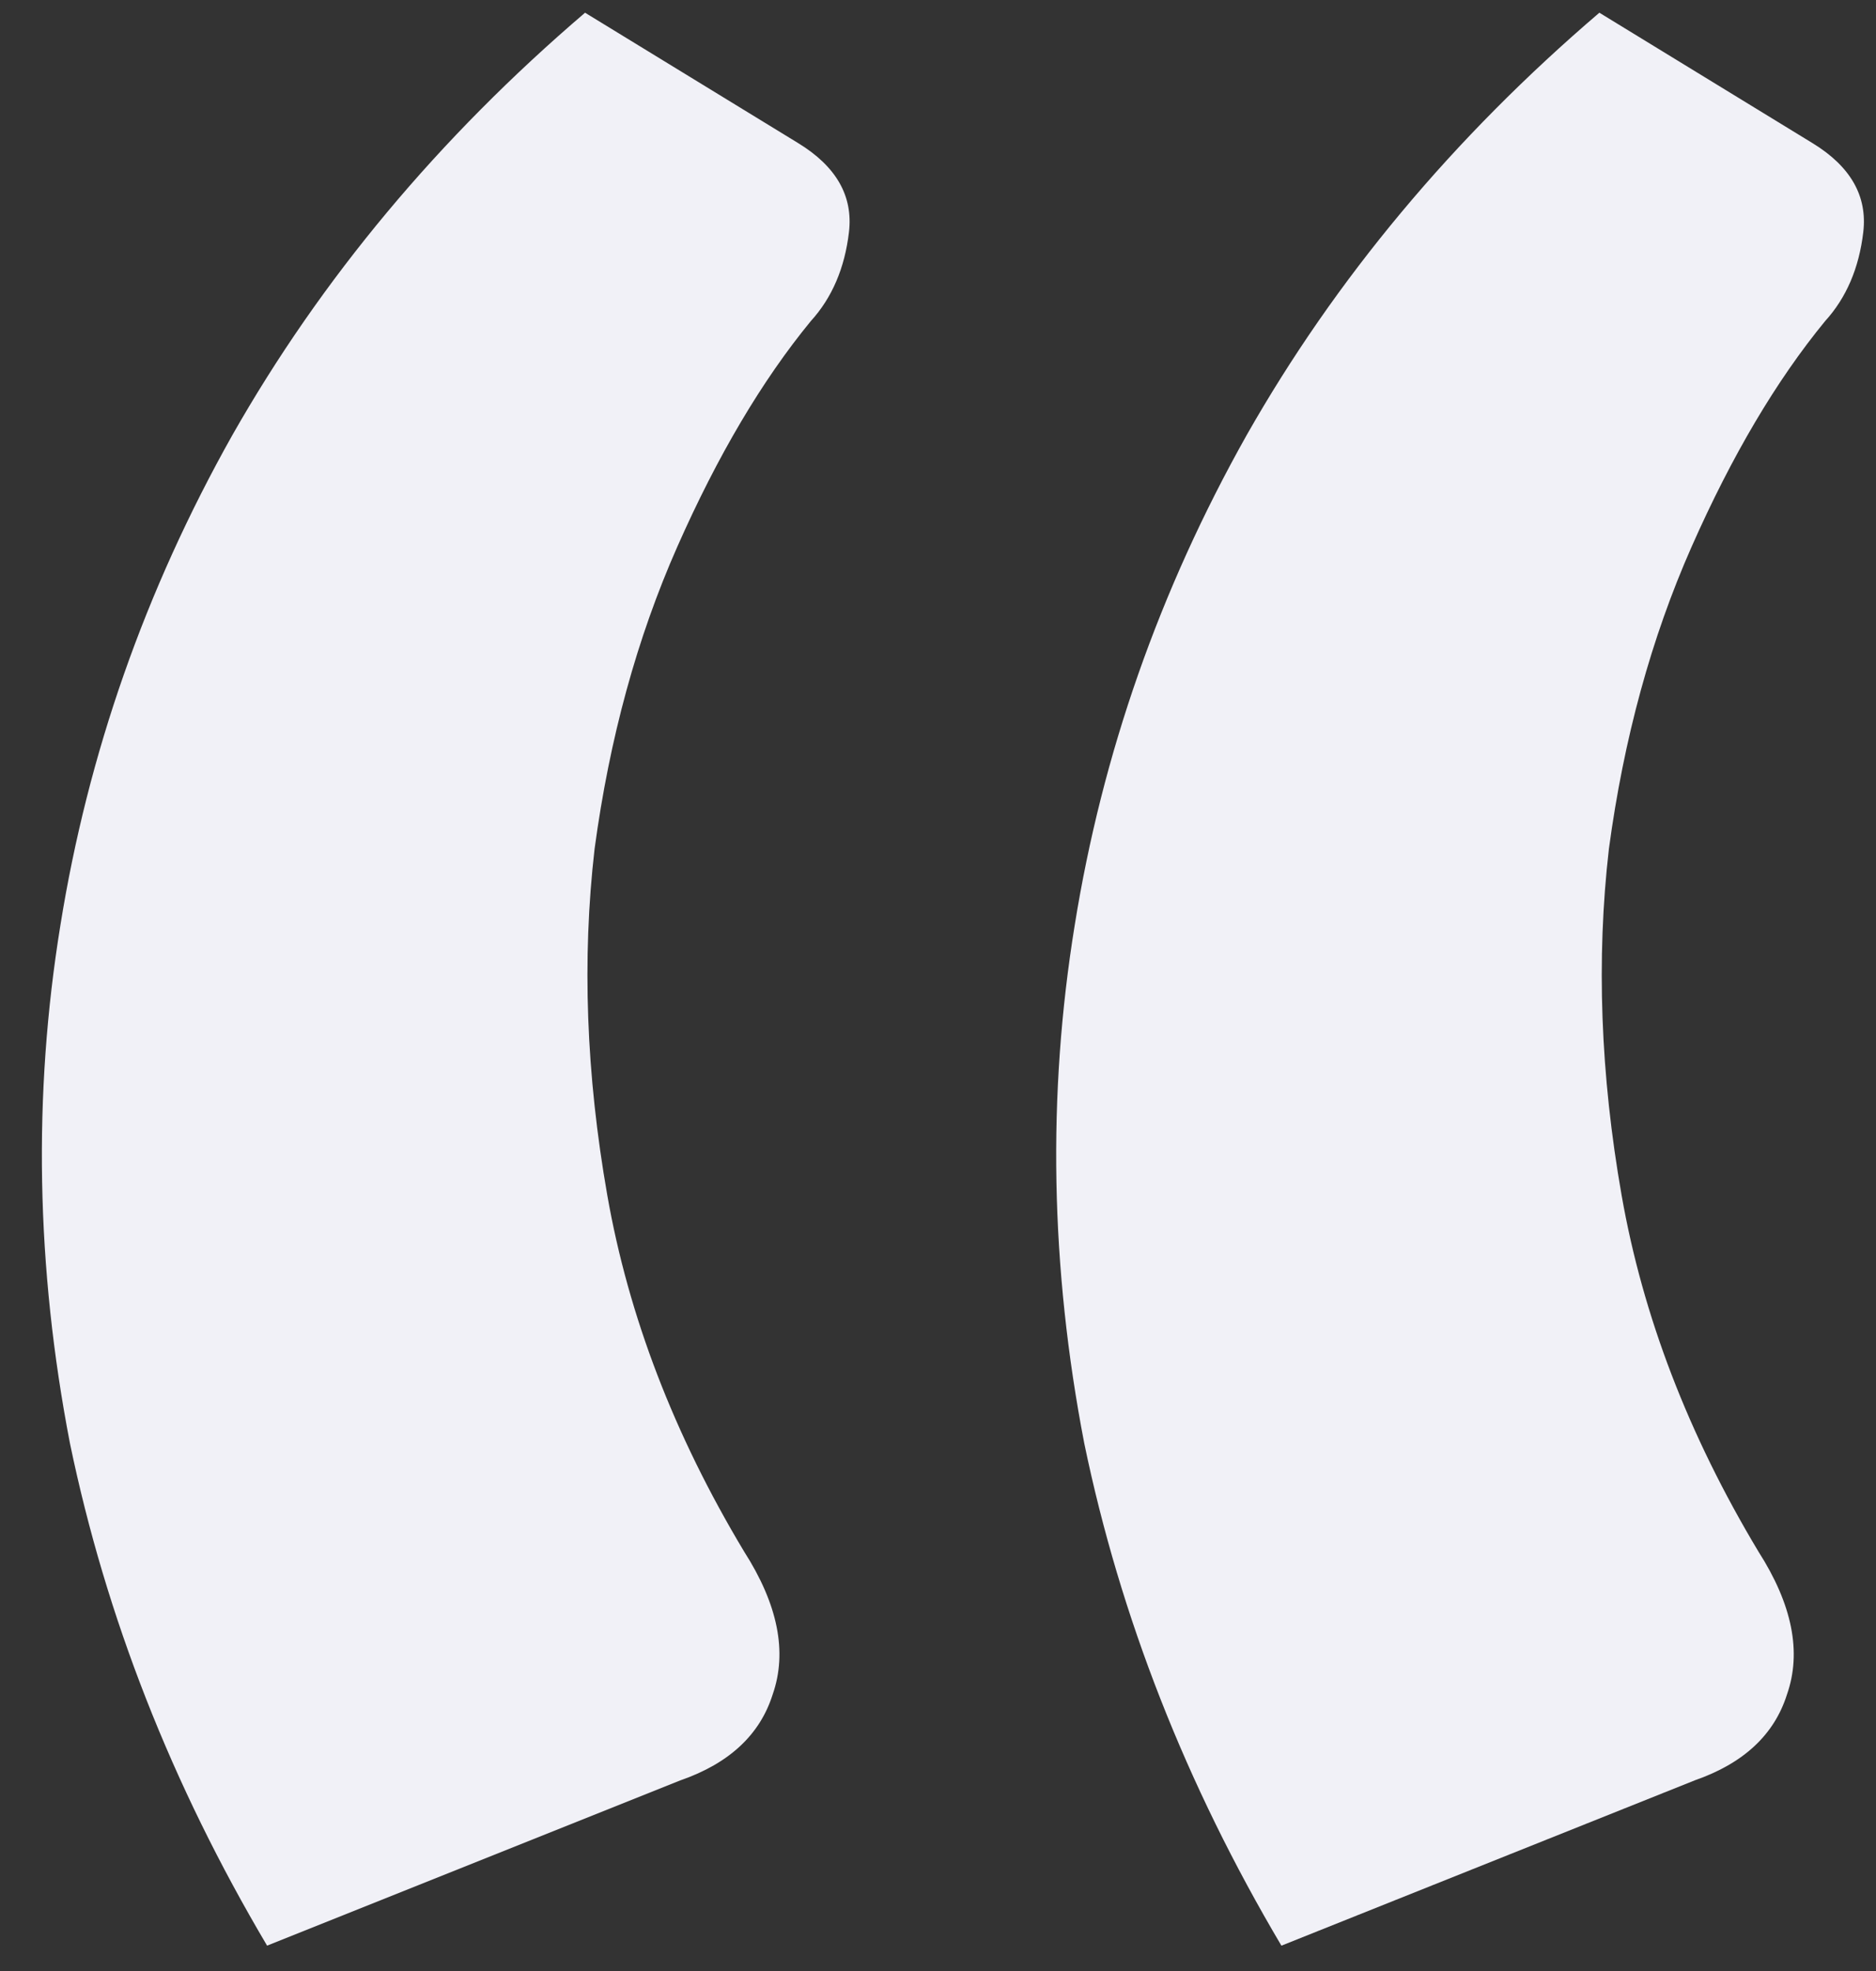 <svg width="59" height="62" viewBox="0 0 59 62" fill="none" xmlns="http://www.w3.org/2000/svg">
<rect x="0" y="0" width="59" height="62" fill="#333333" stroke="none"/>
<path d="M8.4 61.2C5.4 56.133 3.333 50.867 2.2 45.4C1.133 39.867 1.033 34.433 1.9 29.1C2.767 23.7 4.567 18.567 7.3 13.7C10.1 8.767 13.8 4.333 18.4 0.4L25.1 4.5C26.3 5.233 26.833 6.167 26.7 7.3C26.567 8.433 26.167 9.367 25.5 10.1C23.967 11.967 22.567 14.333 21.3 17.2C20.033 20.067 19.167 23.233 18.7 26.7C18.3 30.167 18.433 33.8 19.1 37.6C19.767 41.4 21.2 45.133 23.4 48.8C24.467 50.467 24.767 51.967 24.3 53.3C23.9 54.567 22.933 55.467 21.4 56L8.4 61.2ZM40.3 61.2C37.3 56.133 35.233 50.867 34.1 45.4C33.033 39.867 32.933 34.433 33.8 29.1C34.667 23.7 36.467 18.567 39.2 13.7C42 8.767 45.7 4.333 50.3 0.4L57 4.5C58.2 5.233 58.733 6.167 58.6 7.3C58.467 8.433 58.067 9.367 57.4 10.1C55.867 11.967 54.467 14.333 53.2 17.2C51.933 20.067 51.067 23.233 50.6 26.7C50.2 30.167 50.333 33.8 51 37.6C51.667 41.4 53.1 45.133 55.3 48.8C56.367 50.467 56.667 51.967 56.2 53.3C55.8 54.567 54.833 55.467 53.3 56L40.3 61.2Z" fill="#F1F1F7"/>
</svg>
